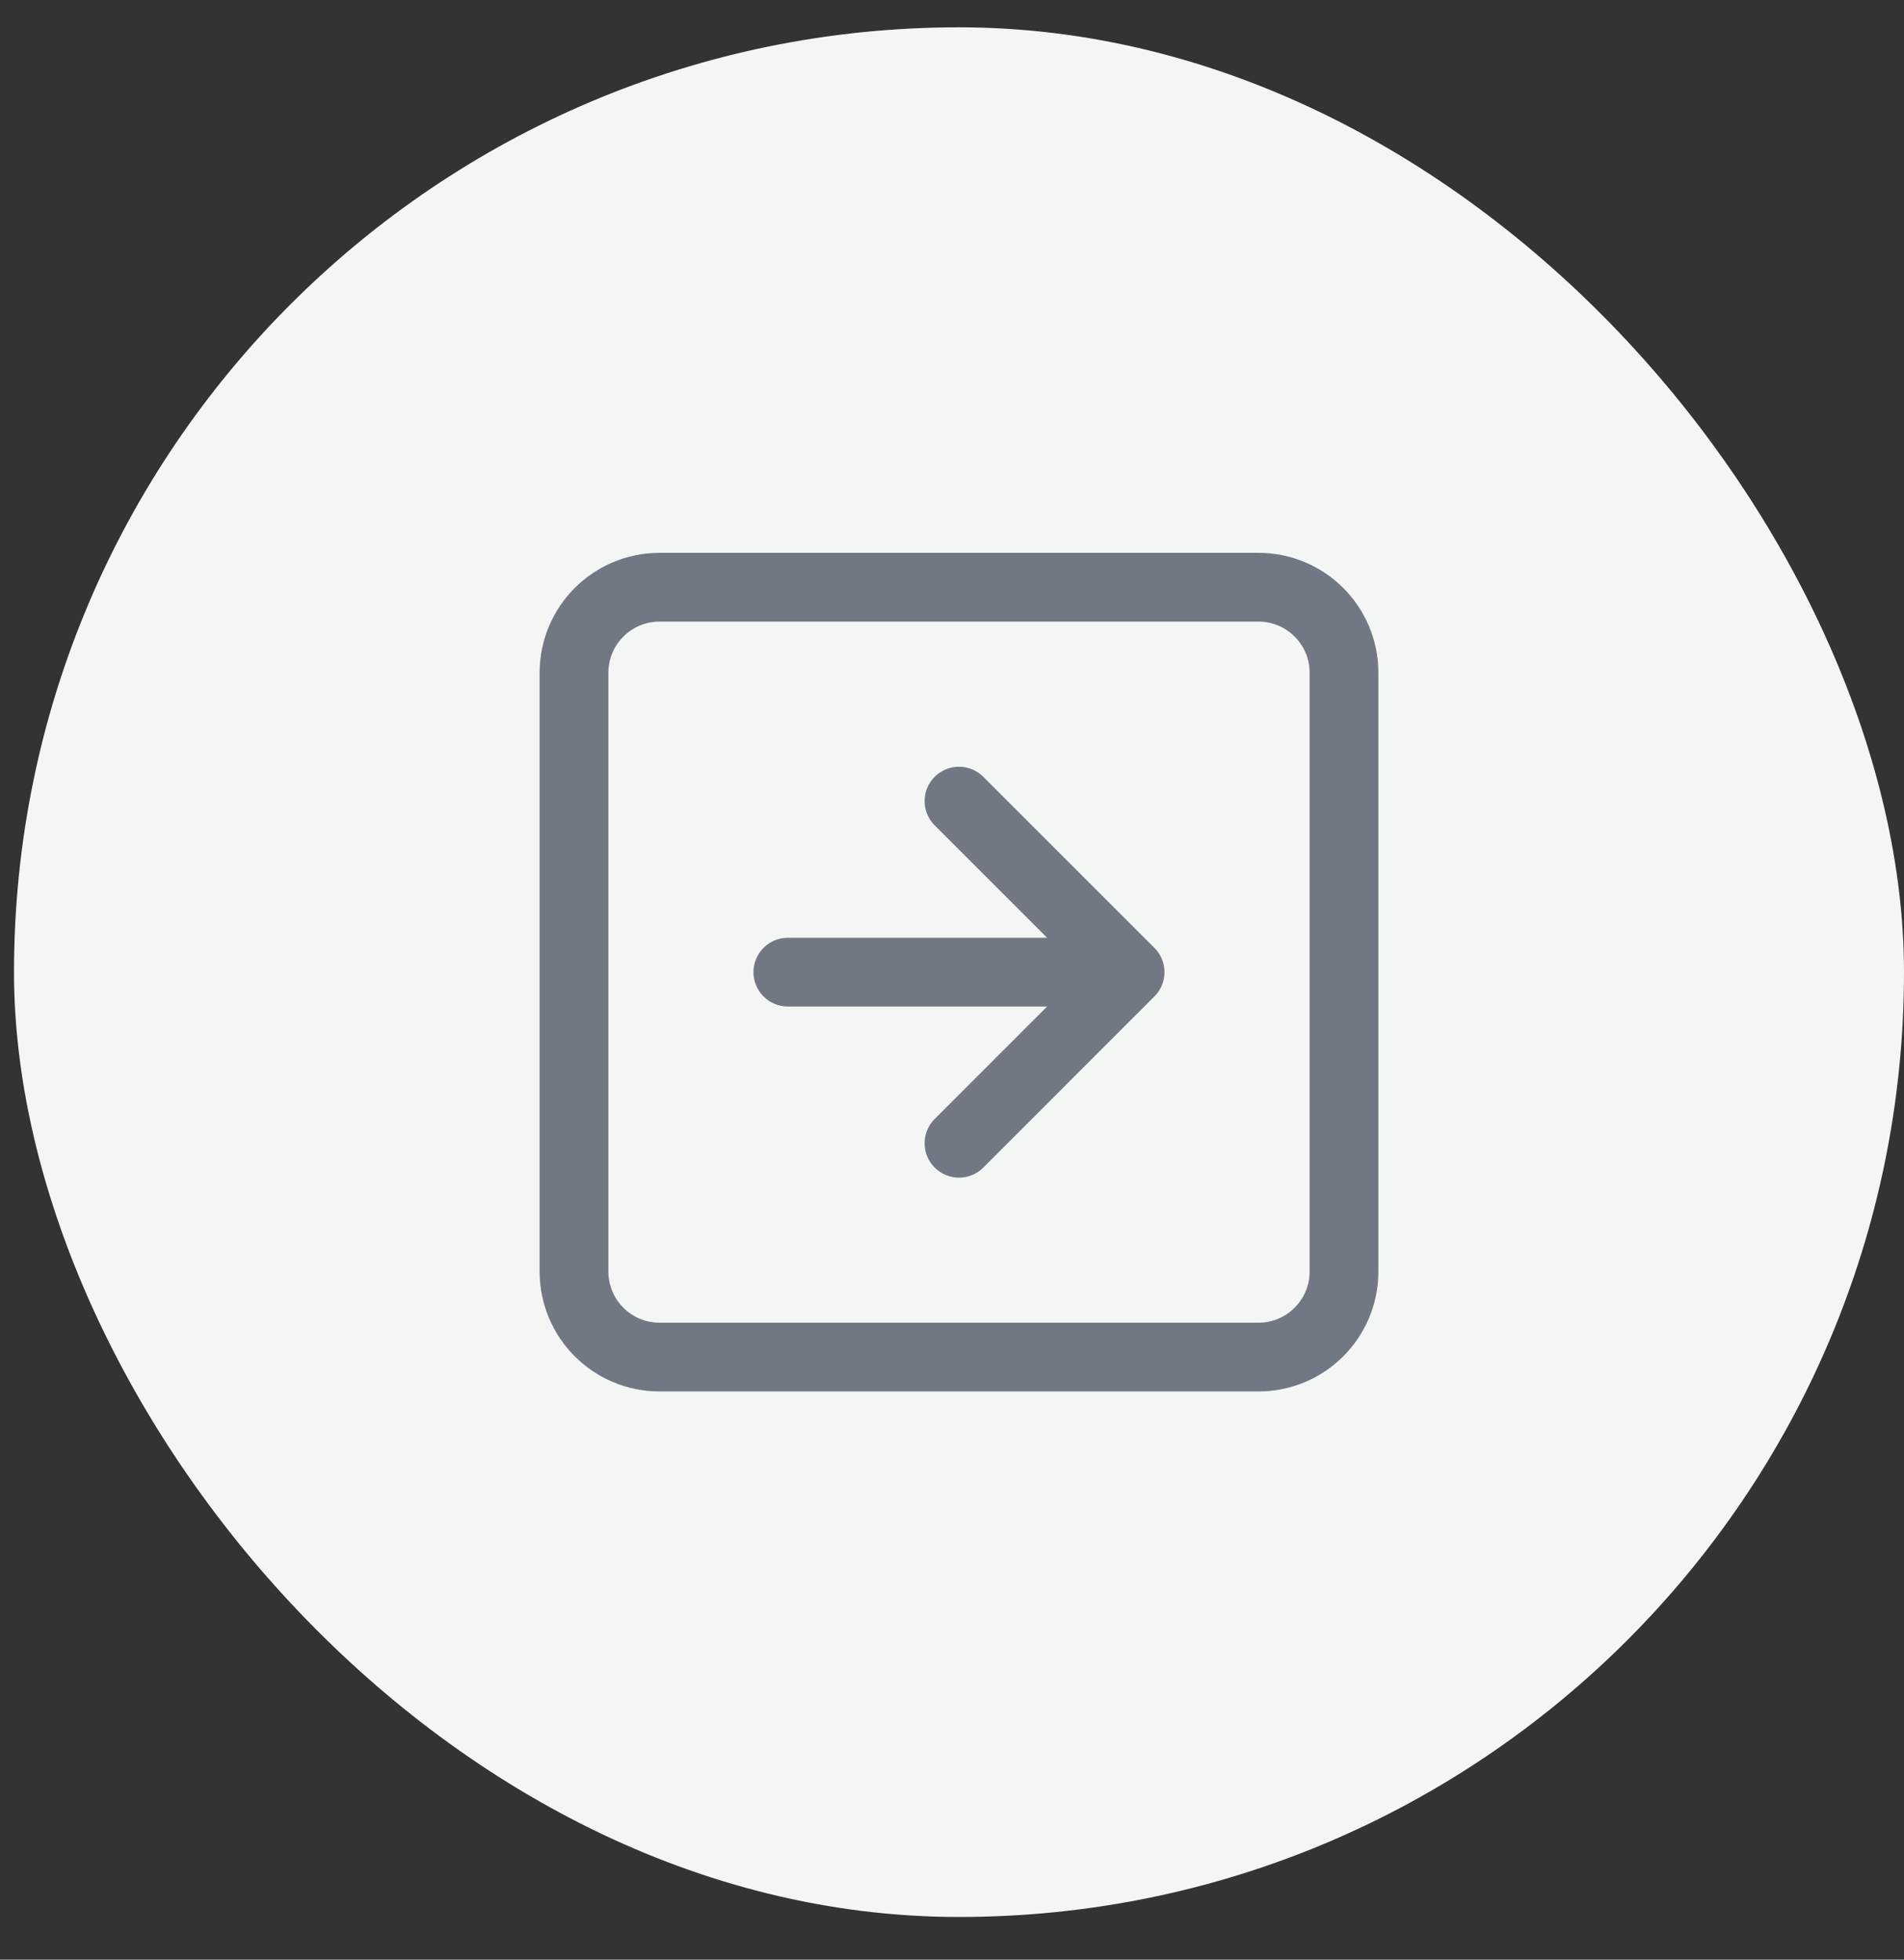 <svg width="34" height="35" viewBox="0 0 34 35" fill="none" xmlns="http://www.w3.org/2000/svg">
<rect x="0" y="0" width="34" height="35" fill="#333333" stroke="none"/>
<rect x="0.25" y="0.488" width="33.75" height="33.75" rx="16.875" fill="#F4F5F5"/>
<path d="M14.069 17.363H20.18M20.18 17.363L17.125 20.419M20.18 17.363L17.125 14.308M11.778 10.488H22.472C23.316 10.488 24 11.172 24 12.016V22.71C24 23.554 23.316 24.238 22.472 24.238H11.778C10.934 24.238 10.25 23.554 10.25 22.71V12.016C10.25 11.172 10.934 10.488 11.778 10.488Z" stroke="#727883" stroke-width="1.228" stroke-linecap="round" stroke-linejoin="round"/>
</svg>
